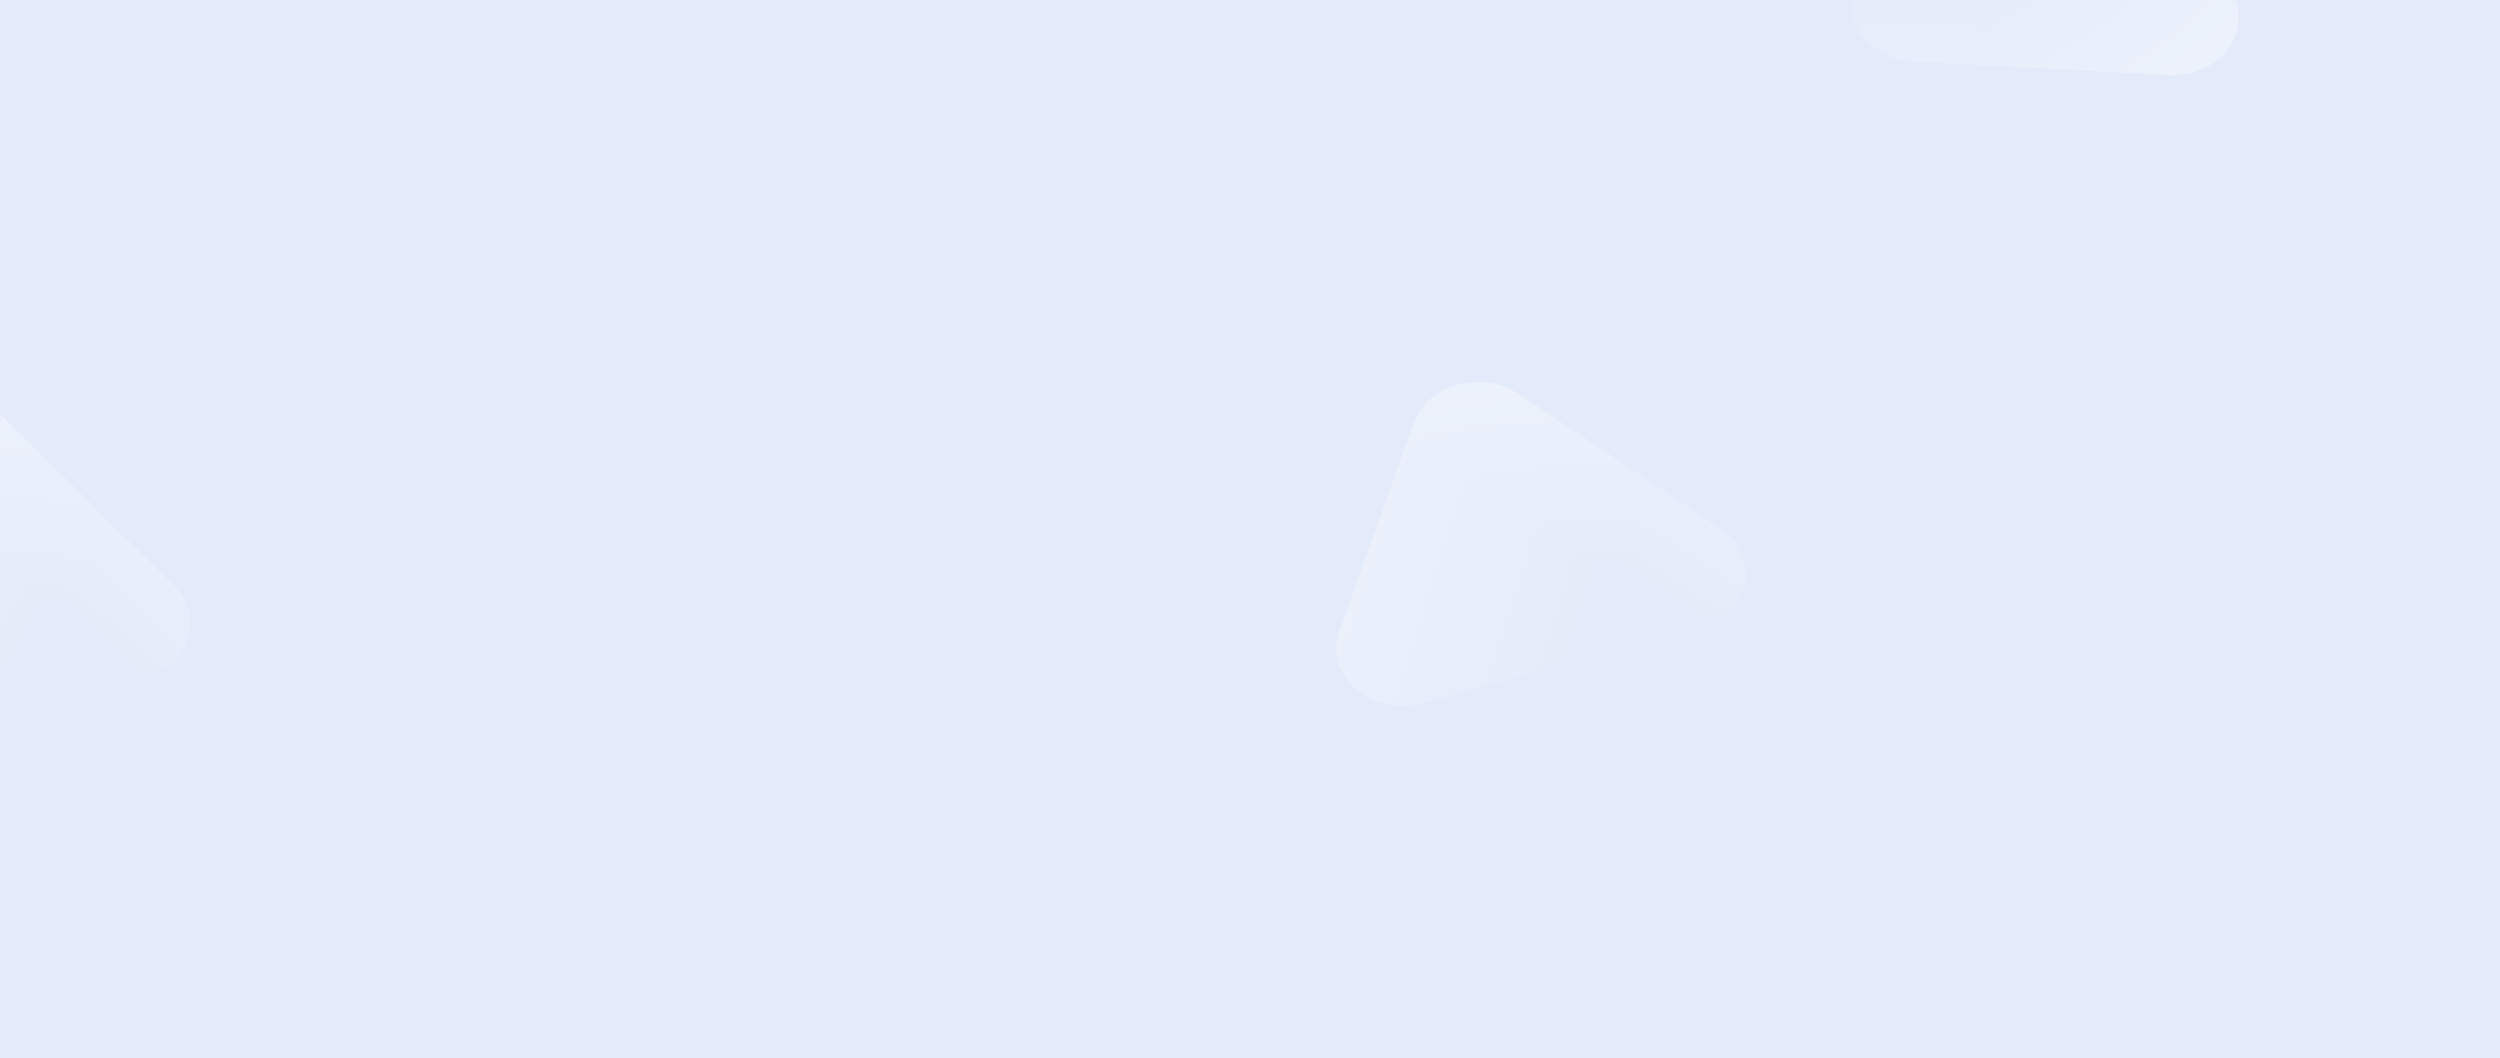 <svg xmlns="http://www.w3.org/2000/svg" xmlns:xlink="http://www.w3.org/1999/xlink" width="1441" height="610" fill="none" xmlns:v="https://vecta.io/nano"><style><![CDATA[.B{fill-opacity:.5}]]></style><path fill="#e3ebfa" d="M0 0h1441v610H0z"/><mask id="A" maskUnits="userSpaceOnUse" x="0" y="0" width="1441" height="610" mask-type="alpha"><path fill="#e3ebfa" d="M0 0h1441v610H0z"/></mask><g mask="url(#A)" class="B"><use xlink:href="#J" fill="url(#B)"/><use xlink:href="#J" fill="url(#C)"/><use xlink:href="#K" fill="url(#D)"/><use xlink:href="#K" fill="url(#E)"/><use xlink:href="#L" fill="url(#F)"/><use xlink:href="#L" fill="url(#G)"/><use xlink:href="#M" fill="url(#H)"/><use xlink:href="#M" fill="url(#I)"/></g><defs><linearGradient id="B" x1="1190.58" y1="142.502" x2="1204.84" y2="-190.925" xlink:href="#N"><stop stop-color="#fff"/><stop offset=".47" stop-color="#fff" stop-opacity="0"/></linearGradient><linearGradient id="C" x1="1381.92" y1="-77.183" x2="884.426" y2="122.42" xlink:href="#N"><stop stop-color="#fff"/><stop offset=".47" stop-color="#fff" stop-opacity="0"/></linearGradient><linearGradient id="D" x1="989" y1="173.527" x2="798.191" y2="467.811" xlink:href="#N"><stop stop-color="#fff"/><stop offset=".47" stop-color="#fff" stop-opacity="0"/></linearGradient><linearGradient id="E" x1="687" y1="262.86" x2="1201.46" y2="425.378" xlink:href="#N"><stop stop-color="#fff"/><stop offset=".47" stop-color="#fff" stop-opacity="0"/></linearGradient><linearGradient id="F" x1="127.662" y1="209" x2="-122.811" y2="469.009" xlink:href="#N"><stop stop-color="#fff"/><stop offset=".47" stop-color="#fff" stop-opacity="0"/></linearGradient><linearGradient id="G" x1="-188.81" y1="246.099" x2="268.121" y2="510.305" xlink:href="#N"><stop stop-color="#fff"/><stop offset=".47" stop-color="#fff" stop-opacity="0"/></linearGradient><linearGradient id="H" x1="72.582" y1="72.926" x2="86.839" y2="-260.501" xlink:href="#N"><stop stop-color="#fff"/><stop offset=".47" stop-color="#fff" stop-opacity="0"/></linearGradient><linearGradient id="I" x1="263.916" y1="-146.76" x2="-233.574" y2="52.844" xlink:href="#N"><stop stop-color="#fff"/><stop offset=".47" stop-color="#fff" stop-opacity="0"/></linearGradient><path id="J" d="M1281.83 31.084l.28-.307.27-.307.48-.552c.02-.027.04-.047.06-.066 6.93-8.11 9.45-18.832 5.74-29.189l-43.01-120.093c-1.03-3.006-2.56-5.904-4.58-8.585-.01-.023-.03-.046-.04-.069-.11-.144-.22-.289-.35-.437-.06-.087-.12-.175-.2-.258-.06-.08-.12-.148-.18-.228-.12-.148-.25-.304-.38-.452-.01-.015-.01-.031-.02-.038-2.3-2.712-5.02-5.075-8.1-7.042l-.03-.015c-.22-.143-.44-.286-.67-.418-.07-.037-.12-.078-.19-.116l-.48-.282-.4-.228c-.08-.042-.15-.087-.23-.128-4.14-2.332-8.65-3.88-13.28-4.696a1.98 1.98 0 0 1-.17-.032 9.17 9.17 0 0 0-.46-.075l-.53-.085c-.03-.003-.07-.006-.11-.017-4.67-.681-9.55-.629-14.41.264l-.25.042-.48.098-.54.108-.25.053-.79.176-.04.02c-3.68.869-7.21 2.224-10.48 4.032-.02.012-.05.024-.08.036l-.51.295-.29.169c-.09.052-.18.11-.26.158l-.53.322c-.02.008-.03.016-.05.024-3.02 1.882-5.67 4.112-7.89 6.605L1075.61-18.132c-2.3 2.445-4.21 5.183-5.63 8.153l-.02.039c-.09.174-.17.344-.24.522l-.12.255-.12.29c-.07.166-.15.325-.21.491-.02.027-.03.058-.04.085-1.44 3.539-2.15 7.226-2.15 10.902 0 .077.01.154 0 .223.01.211.01.422.02.641 0 .173.01.342.02.515 0 .096.01.18.02.273.21 3.701 1.14 7.253 2.68 10.555.05.076.07.16.11.24.08.168.16.336.25.5.11.221.22.443.34.66a.65.65 0 0 0 .07.107c1.99 3.745 4.84 7.218 8.5 10.191.06.049.11.095.18.144l.53.419c.11.087.24.177.34.264.11.079.21.158.31.23.43.321.87.63 1.31.935 2.5 1.691 5.27 3.128 8.22 4.247.03.007.05.019.06.022.55.212 1.1.407 1.67.592a1.26 1.26 0 0 0 .22.066c.18.063.36.118.56.177a5.42 5.42 0 0 0 .33.103c.14.044.29.084.43.129l.39.114.2.055 1.11.281c.04.011.09.018.13.029l.63.145c.02.007.05.015.09.018a44.43 44.43 0 0 0 7.76 1.023l146.02 7.808c12.59.668 24.13-3.948 31.68-11.632.03-.019.05-.039.07-.066.16-.179.33-.354.5-.526z"/><path id="K" d="M840.624 221.63l-.429.121-.43.12-.756.227c-.032.014-.063.019-.094.025-11.033 3.364-20.137 11.015-23.842 21.374L772.065 363.59c-1.114 2.984-1.745 6.12-1.83 9.312l-.011.076c-.003.173-.007.346-.002.528a3.22 3.22 0 0 0-.002.311c-.003.095.005.182.002.277l.015.555c-.002.017-.005.034-.006.042.125 3.352.835 6.623 2.09 9.734l.016.028c.09.225.18.451.281.668.032.064.053.127.085.19l.208.463c.063.127.117.254.18.381.04.073.07.146.111.219 1.898 3.928 4.616 7.386 7.913 10.296.036.03.081.069.116.107.107.098.225.196.333.285l.379.324c.027.02.055.04.081.068 3.42 2.82 7.493 5.134 12.096 6.741l.23.084.463.151.52.173.241.077.763.232.05.005c3.611 1.057 7.418 1.641 11.303 1.723l.089.009c.201.003.412.007.614.001l.353.001c.11.003.222-.003.322-.002l.646-.012.06.006c3.729-.099 7.381-.664 10.849-1.654l158.361-43.096c3.508-.908 6.874-2.254 9.996-4.023l.043-.021a10.53 10.53 0 0 0 .537-.318l.263-.155.296-.178.495-.304c.032-.014.056-.038.088-.052 3.507-2.231 6.506-4.938 8.907-7.982a4.39 4.39 0 0 1 .146-.184c.135-.177.275-.353.405-.538.11-.145.21-.291.32-.435.06-.08.11-.153.17-.234 2.24-3.164 3.79-6.553 4.68-10.026.01-.086.05-.169.07-.253.04-.177.09-.355.12-.533.05-.237.11-.473.15-.711 0-.043.01-.077.01-.12a28.31 28.31 0 0 0-.36-12.535c-.02-.071-.03-.133-.05-.204l-.17-.605c-.04-.124-.08-.258-.11-.383-.04-.116-.07-.232-.11-.339a24.14 24.14 0 0 0-.47-1.406c-.96-2.605-2.31-5.128-4.02-7.481-.02-.019-.02-.037-.03-.047-.31-.438-.648-.869-.993-1.293a1.01 1.01 0 0 0-.139-.161c-.111-.141-.224-.274-.346-.416-.068-.085-.137-.17-.207-.246-.087-.104-.183-.209-.27-.312-.087-.096-.175-.191-.253-.286l-.131-.143c-.237-.257-.483-.515-.731-.765-.026-.029-.062-.059-.089-.087l-.425-.424c-.018-.019-.035-.038-.063-.058-1.739-1.707-3.673-3.243-5.754-4.595l-115.66-76.95c-9.976-6.63-22.544-8.385-33.82-5.677-.031.006-.062.011-.094.025-.251.07-.511.13-.761.192z"/><path id="L" d="M-28.779 231.359l-.449.047-.449.046-.793.096c-.035.008-.066.008-.098.009-11.585 1.454-22.249 7.435-28.232 16.976l-69.415 110.598c-1.768 2.74-3.099 5.711-3.906 8.827l-.027.074c-.043.169-.085.337-.122.517-.027.101-.055.201-.072.305-.025.092-.037.179-.061.272l-.112.546-.015.041a28.32 28.32 0 0 0-.157 9.897l.009.03c.038.236.075.472.124.703.017.068.024.133.04.2l.1.489c.033.135.057.268.09.404.023.078.036.154.059.233.971 4.171 2.853 8.017 5.427 11.423.028.035.064.081.089.124a8.48 8.48 0 0 0 .263.335l.298.381c.022.024.045.049.064.081 2.715 3.338 6.185 6.289 10.336 8.636l.206.12.42.225c.156.089.315.169.471.258l.219.115.696.356.048.013c3.302 1.641 6.903 2.85 10.696 3.58l.085.024.602.104.346.06c.107.021.218.034.316.052l.637.096c.019.005.038.011.057.016 3.68.527 7.39.584 11.017.193l165.1-15.778c3.646-.304 7.253-1.061 10.717-2.274l.047-.014a10.83 10.83 0 0 0 .599-.221l.293-.109.331-.124.554-.216c.035-.009.063-.028.098-.036 3.947-1.602 7.502-3.755 10.547-6.339.063-.055.125-.11.185-.156l.52-.461c.141-.123.273-.249.414-.372a3.31 3.31 0 0 0 .213-.203c2.92-2.727 5.21-5.791 6.87-9.05.031-.081.08-.158.121-.237.084-.166.167-.332.241-.501l.307-.674.043-.114c1.704-3.851 2.586-8.03 2.482-12.356-.003-.073-.001-.136-.005-.209-.005-.209-.013-.41-.028-.622l-.02-.394a8.96 8.96 0 0 0-.026-.35c-.036-.489-.085-.972-.144-1.458-.353-2.716-1.101-5.416-2.246-8.01-.013-.022-.016-.041-.023-.052a23.64 23.64 0 0 0-.678-1.434c-.029-.062-.058-.125-.1-.181-.077-.157-.158-.306-.245-.466a5.09 5.09 0 0 0-.148-.276c-.061-.116-.132-.235-.193-.352a6.35 6.35 0 0 1-.184-.321l-.096-.163c-.174-.292-.357-.587-.543-.873-.02-.033-.049-.068-.068-.1l-.321-.487c-.013-.021-.026-.043-.048-.067a33.82 33.82 0 0 0-4.602-5.47L3.993 242.515c-8.282-8.172-20.21-11.996-31.885-11.225-.032 0-.063 0-.098.009-.262.026-.531.042-.79.06z"/><path id="M" d="M163.831-38.492l.276-.307.276-.307.477-.552c.017-.027.039-.047.061-.066 6.925-8.11 9.448-18.833 5.735-29.189l-43.008-120.093c-1.031-3.006-2.561-5.905-4.579-8.585l-.042-.069c-.11-.144-.22-.289-.343-.437a3.52 3.52 0 0 0-.202-.258c-.059-.08-.123-.149-.183-.228l-.375-.452c-.009-.016-.019-.031-.023-.039-2.296-2.711-5.024-5.075-8.098-7.042l-.031-.015-.67-.417c-.068-.037-.127-.079-.195-.116l-.474-.282c-.136-.075-.263-.154-.398-.229-.082-.041-.154-.086-.235-.127-4.141-2.333-8.651-3.88-13.282-4.696a1.38 1.38 0 0 1-.166-.033 11.8 11.8 0 0 0-.462-.074l-.525-.085a.69.69 0 0 1-.112-.017 44.44 44.44 0 0 0-14.415.263l-.245.042-.481.099c-.183.033-.361.074-.544.107l-.249.054-.784.176-.044.02c-3.678.869-7.209 2.224-10.476 4.032l-.08.036c-.168.094-.345.193-.509.295l-.292.169c-.093.051-.181.11-.266.157l-.526.323-.053.024c-3.02 1.881-5.671 4.112-7.892 6.605L-42.386-87.708c-2.307 2.445-4.21 5.183-5.635 8.153l-.022.039c-.086.174-.163.344-.236.522l-.116.255-.129.29-.21.491c-.017.027-.021.058-.039.085-1.441 3.539-2.151 7.225-2.145 10.902.001.077.003.154 0 .223l.017.641c.003.173.015.342.019.515a2.72 2.72 0 0 0 .019.273c.212 3.701 1.146 7.253 2.684 10.555.046.076.075.16.112.241.079.168.158.336.246.5l.343.66.065.107c1.998 3.745 4.845 7.217 8.505 10.191.063.049.114.095.177.144a18.02 18.02 0 0 0 .536.419l.34.264.308.23c.431.321.866.63 1.31.935a39.98 39.98 0 0 0 8.22 4.247c.027.007.045.019.059.022.545.212 1.103.407 1.666.592a1.43 1.43 0 0 0 .22.066 17.64 17.64 0 0 0 .558.177c.113.037.225.074.333.103l.427.128c.135.037.27.073.396.114l.202.055a35.33 35.33 0 0 0 1.106.281c.04.011.09.018.13.029l.629.145c.027.007.054.015.09.018 2.556.572 5.161.909 7.766 1.023l146.014 7.808c12.59.668 24.133-3.948 31.687-11.632.022-.02.044-.039.061-.066.162-.179.338-.354.505-.526z"/><linearGradient id="N" gradientUnits="userSpaceOnUse"/></defs></svg>